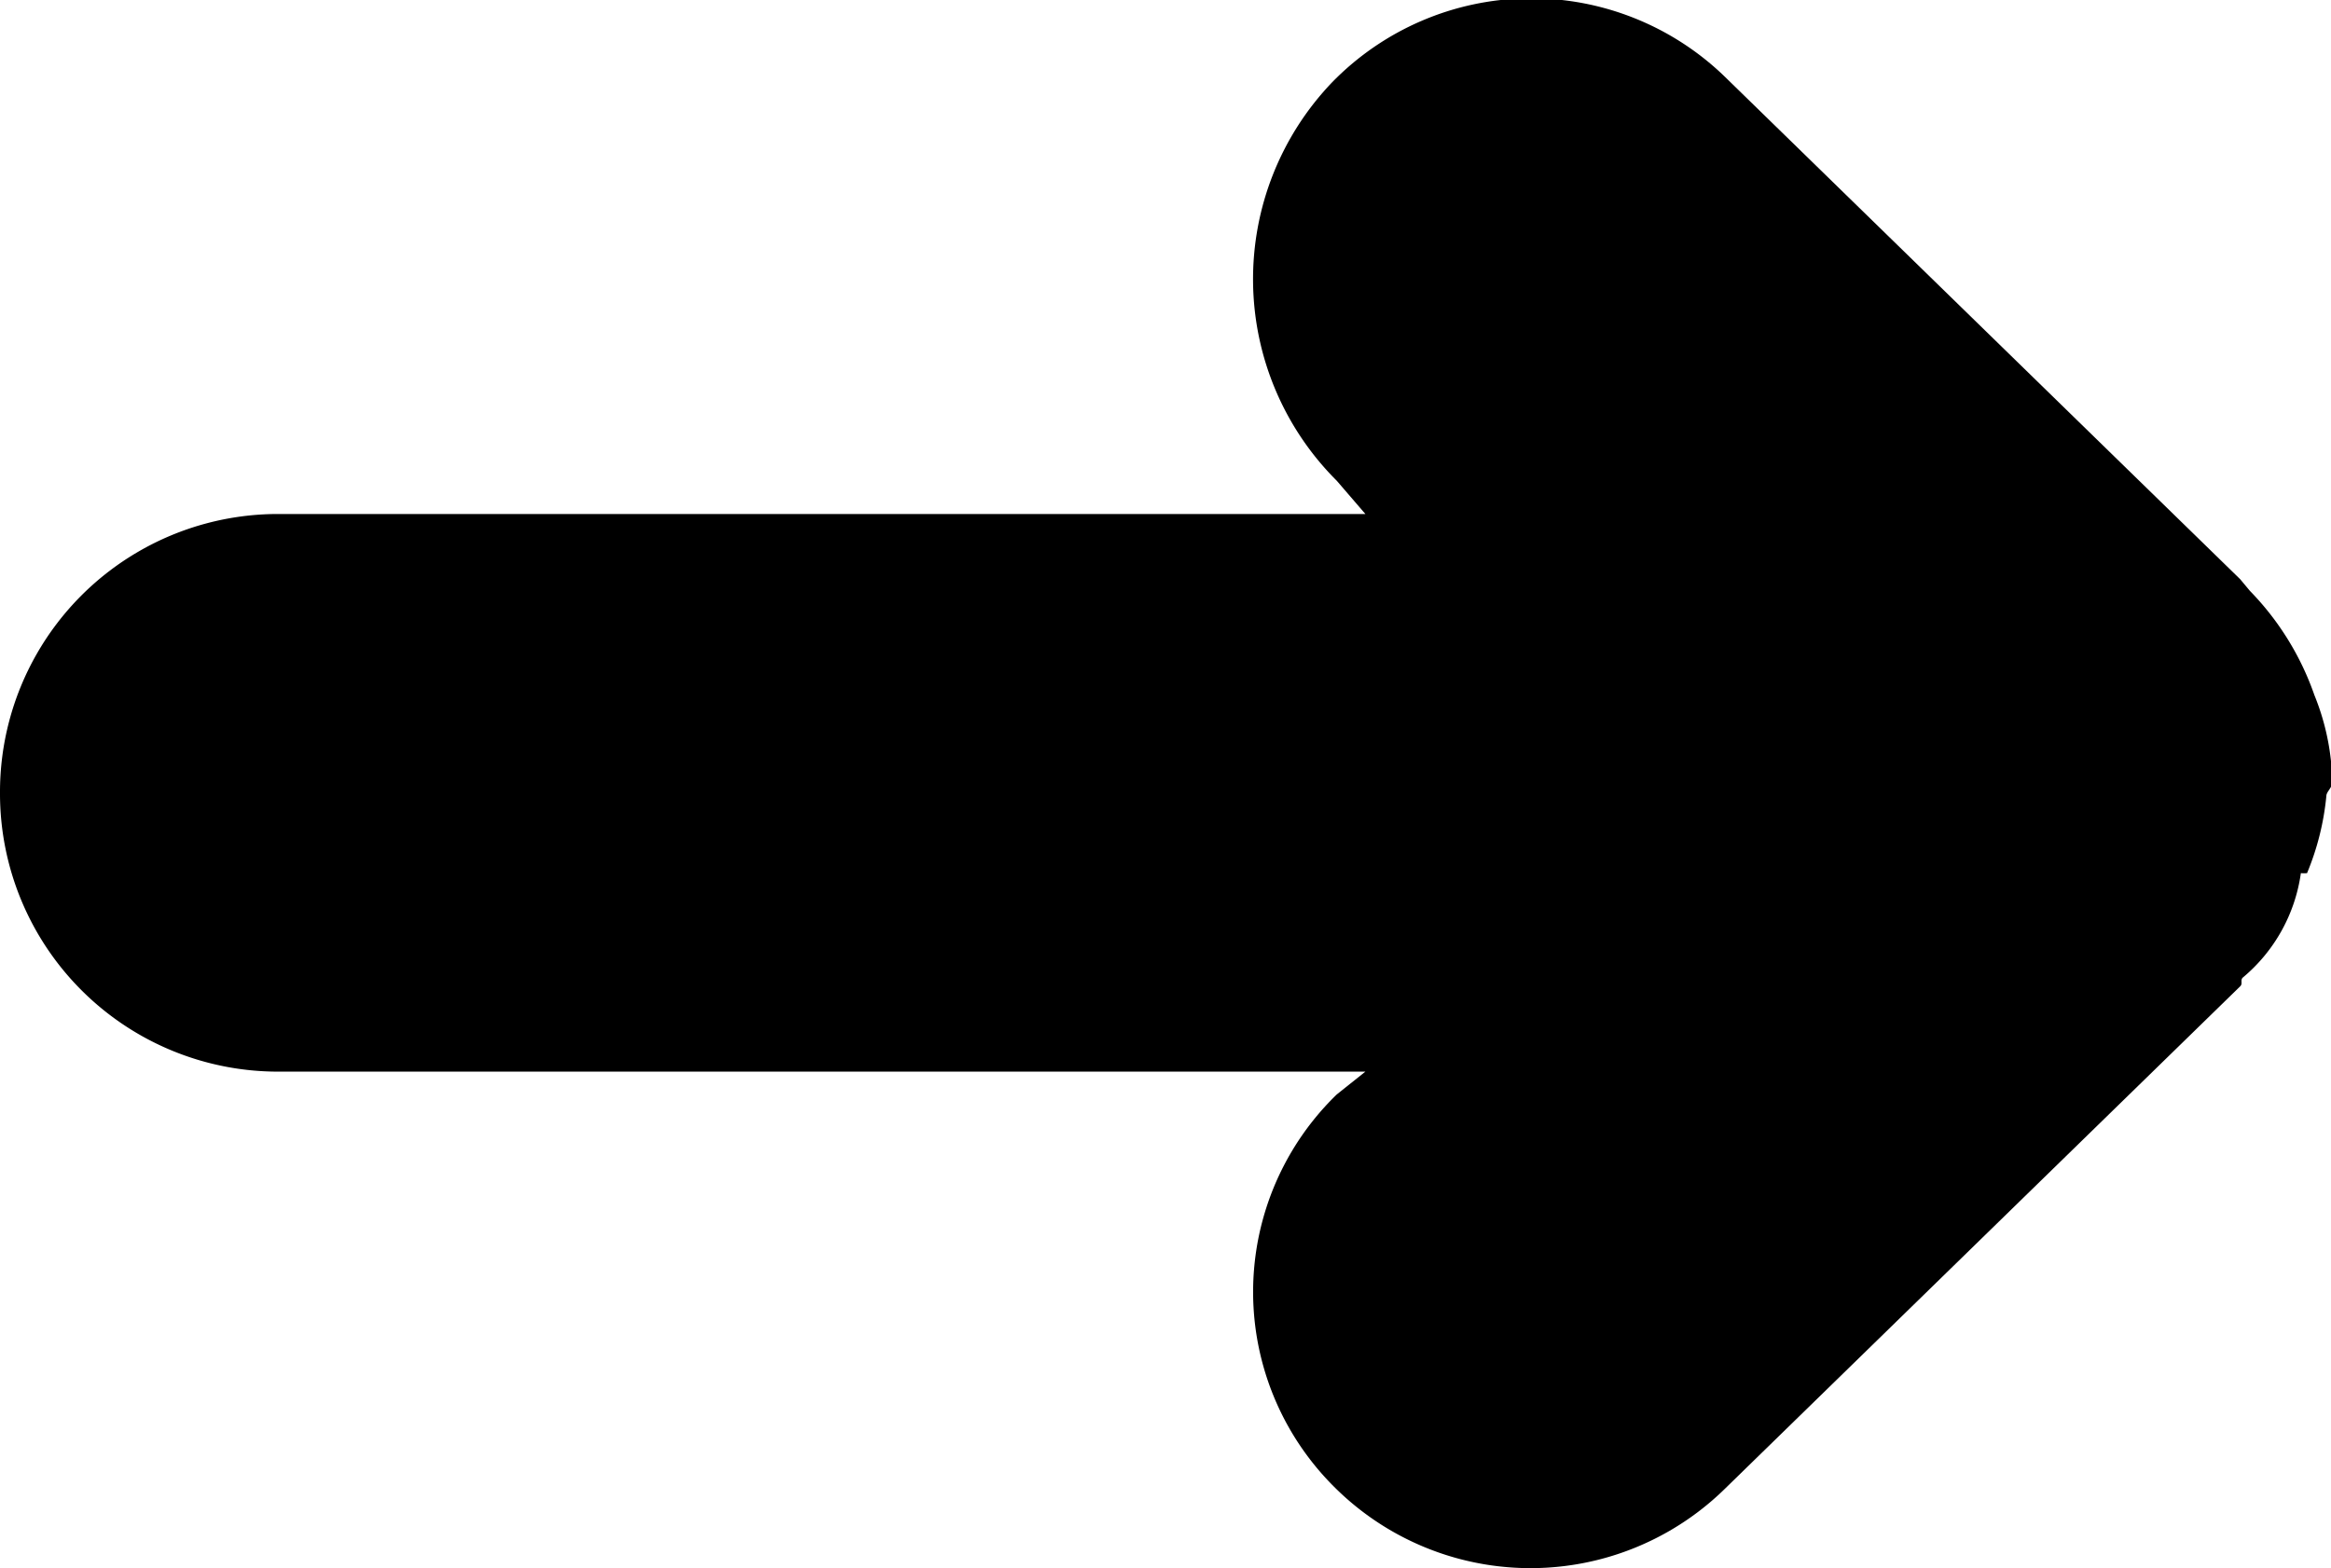 <svg xmlns="http://www.w3.org/2000/svg" viewBox="0 0 60.35 40.61"><title>Asset 1</title><g id="Layer_2" data-name="Layer 2"><g id="Слой_1" data-name="Слой 1"><path d="M59.92,18s0,0,0,0h0a7.3,7.3,0,0,0-1.67-2.7L58,15,44.67,2a7.2,7.2,0,0,0-10.18.13,7.37,7.37,0,0,0,.12,10.32l.74.86H7.2A7.2,7.2,0,0,0,0,20.55H0a7.2,7.2,0,0,0,7.2,7.2H35.35l-.74.59a7.12,7.12,0,0,0-.12,10.11,7.19,7.19,0,0,0,10.18.09L58,25.54c.07-.07,0-.15.06-.22a4.3,4.3,0,0,0,1.51-2.71h0a.88.88,0,0,0,.16,0,6.92,6.92,0,0,0,.5-2c0-.1.14-.21.14-.31v-.36A6.26,6.26,0,0,0,59.92,18Z"/></g></g></svg>